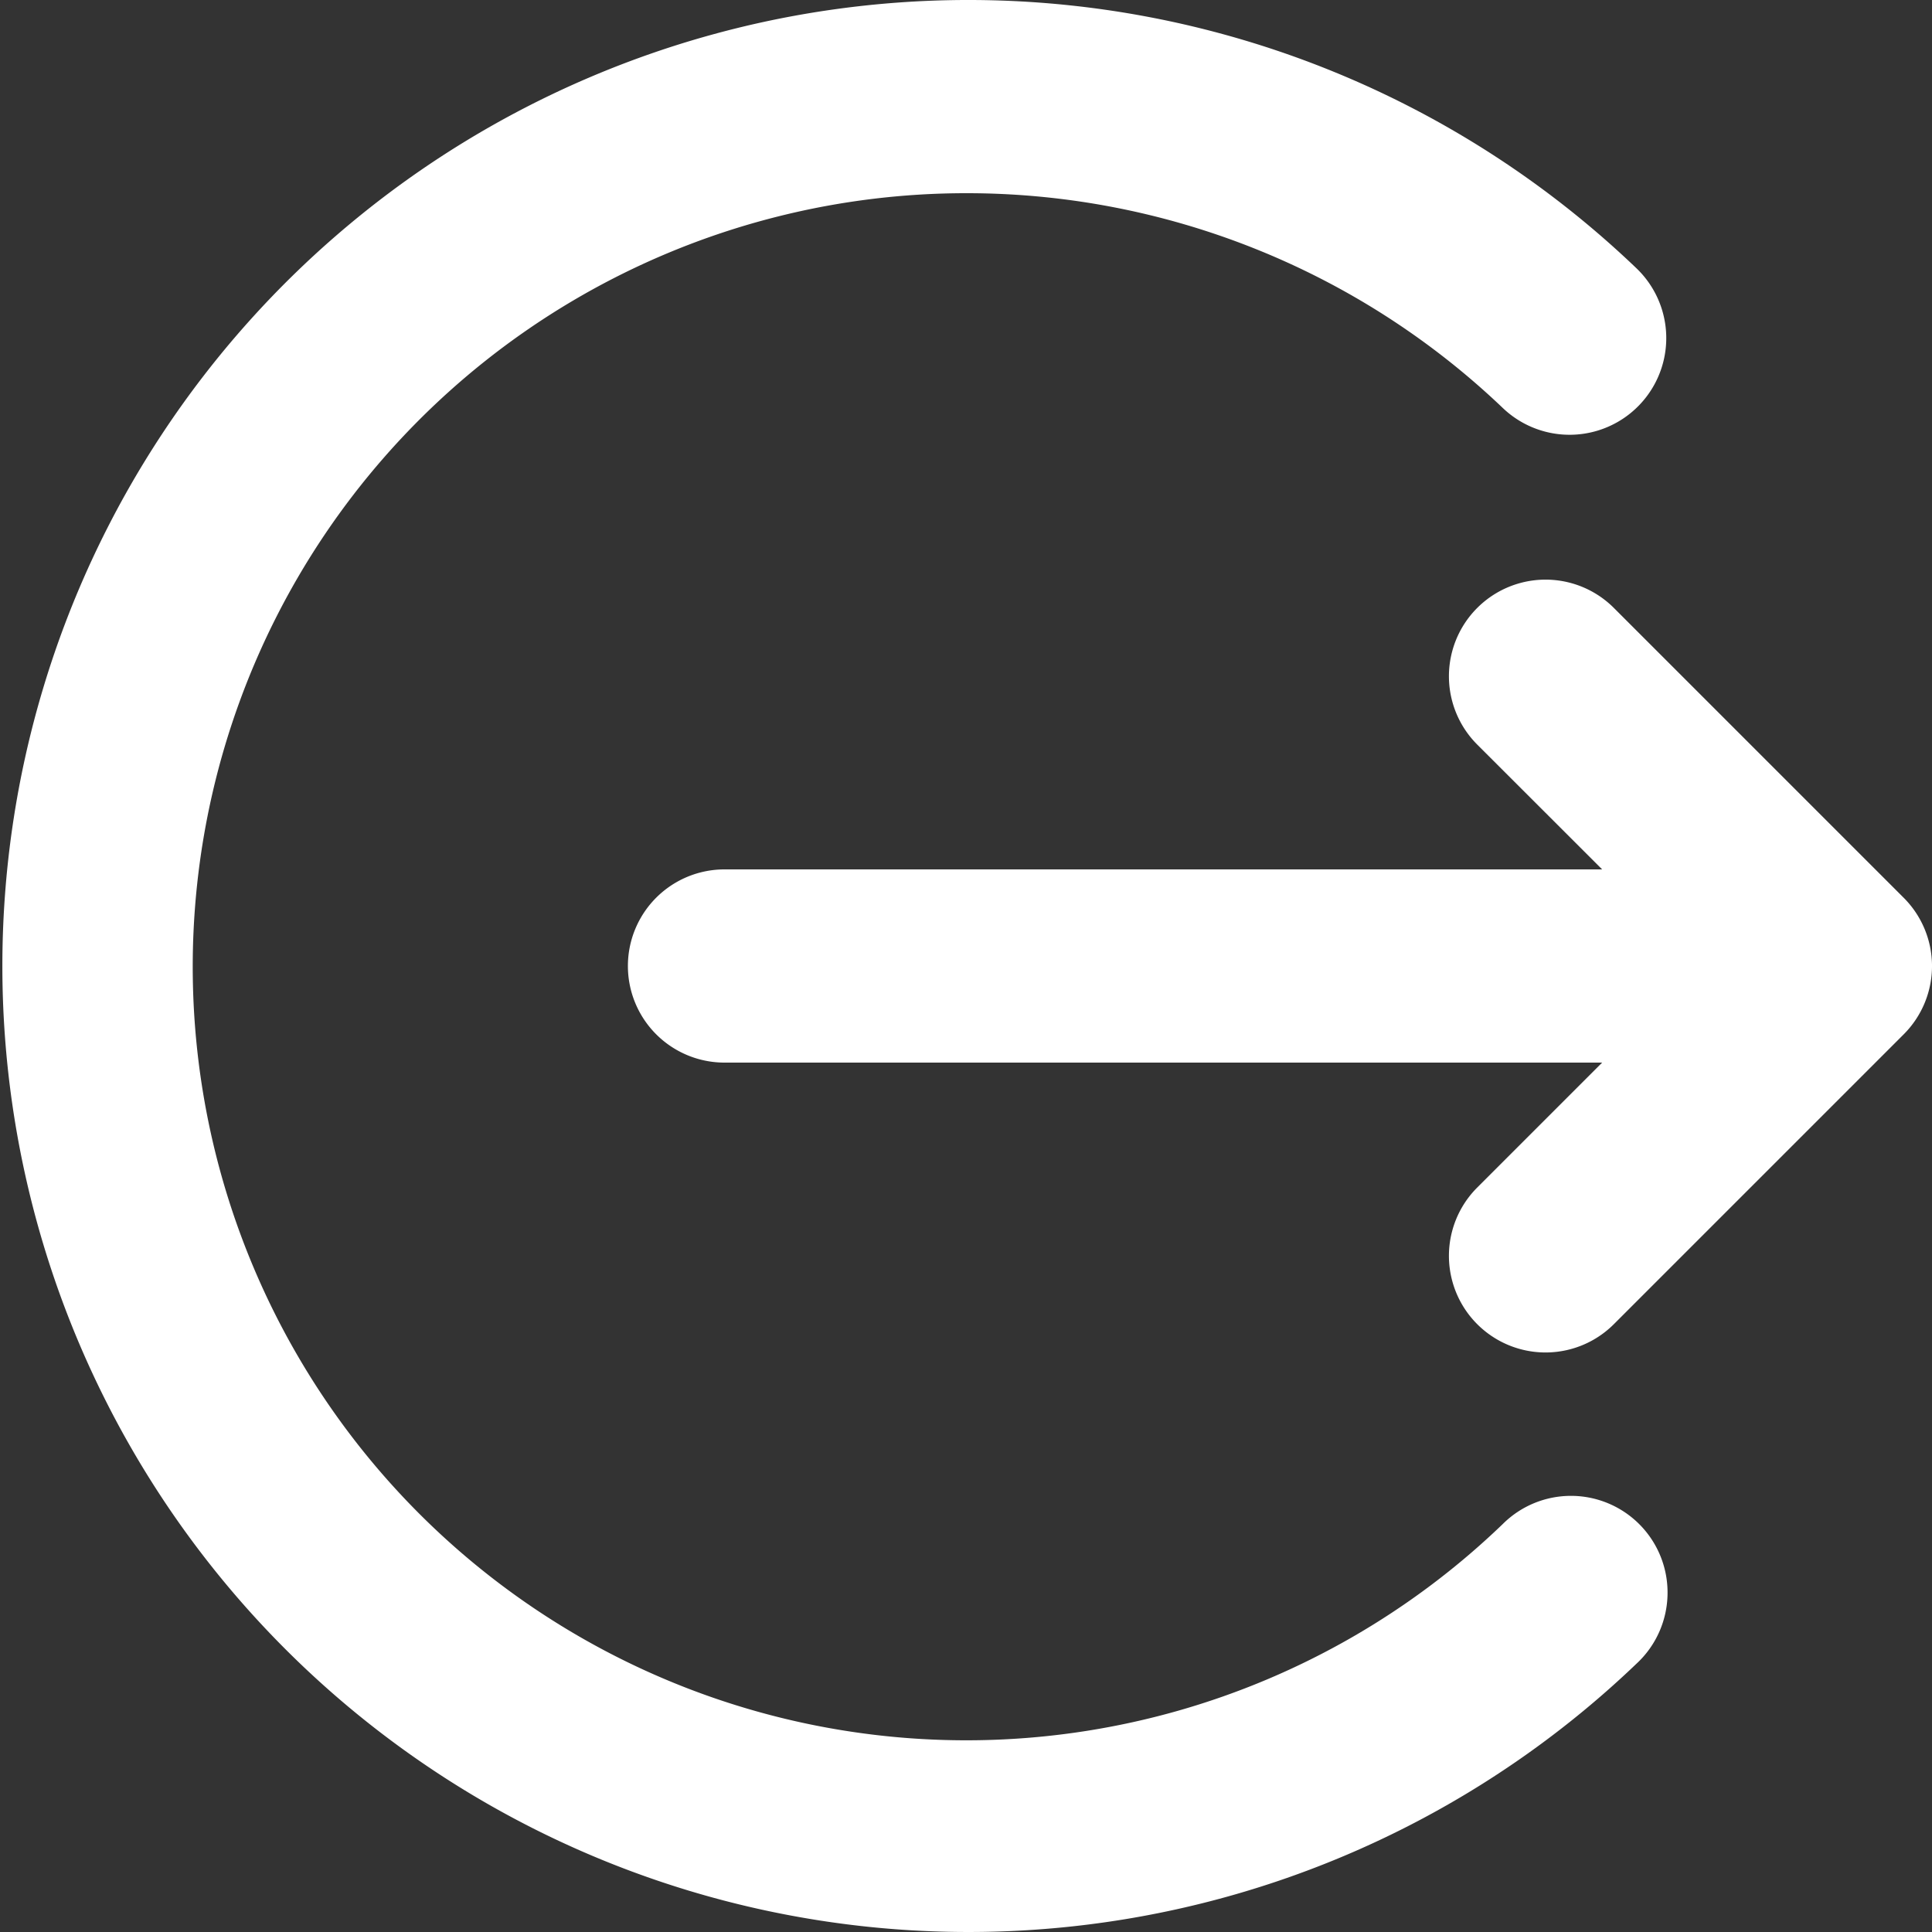 <svg xmlns="http://www.w3.org/2000/svg" width="18" height="18" viewBox="0 0 18 18">
  <rect x="0" y="0" width="18" height="18" fill="#333333" stroke="none"/>
  <path id="icons8_logout_rounded_up" d="M12.987,4a.9.9,0,0,0-.623.264l-2.7,2.7a.9.9,0,1,0,1.273,1.273L12.1,7.073V15.25a.9.9,0,1,0,1.8,0V7.073l1.164,1.164a.9.9,0,1,0,1.273-1.273l-2.7-2.7A.9.9,0,0,0,12.987,4Zm5.869,2.464A.9.9,0,0,0,18.2,8,7.207,7.207,0,1,1,5.8,13a7.234,7.234,0,0,1,2-5A.9.9,0,1,0,6.5,6.753a9,9,0,1,0,13,0A.9.9,0,0,0,18.856,6.464Z" transform="translate(22 -4) rotate(90)" fill="#fff"/>
</svg>
